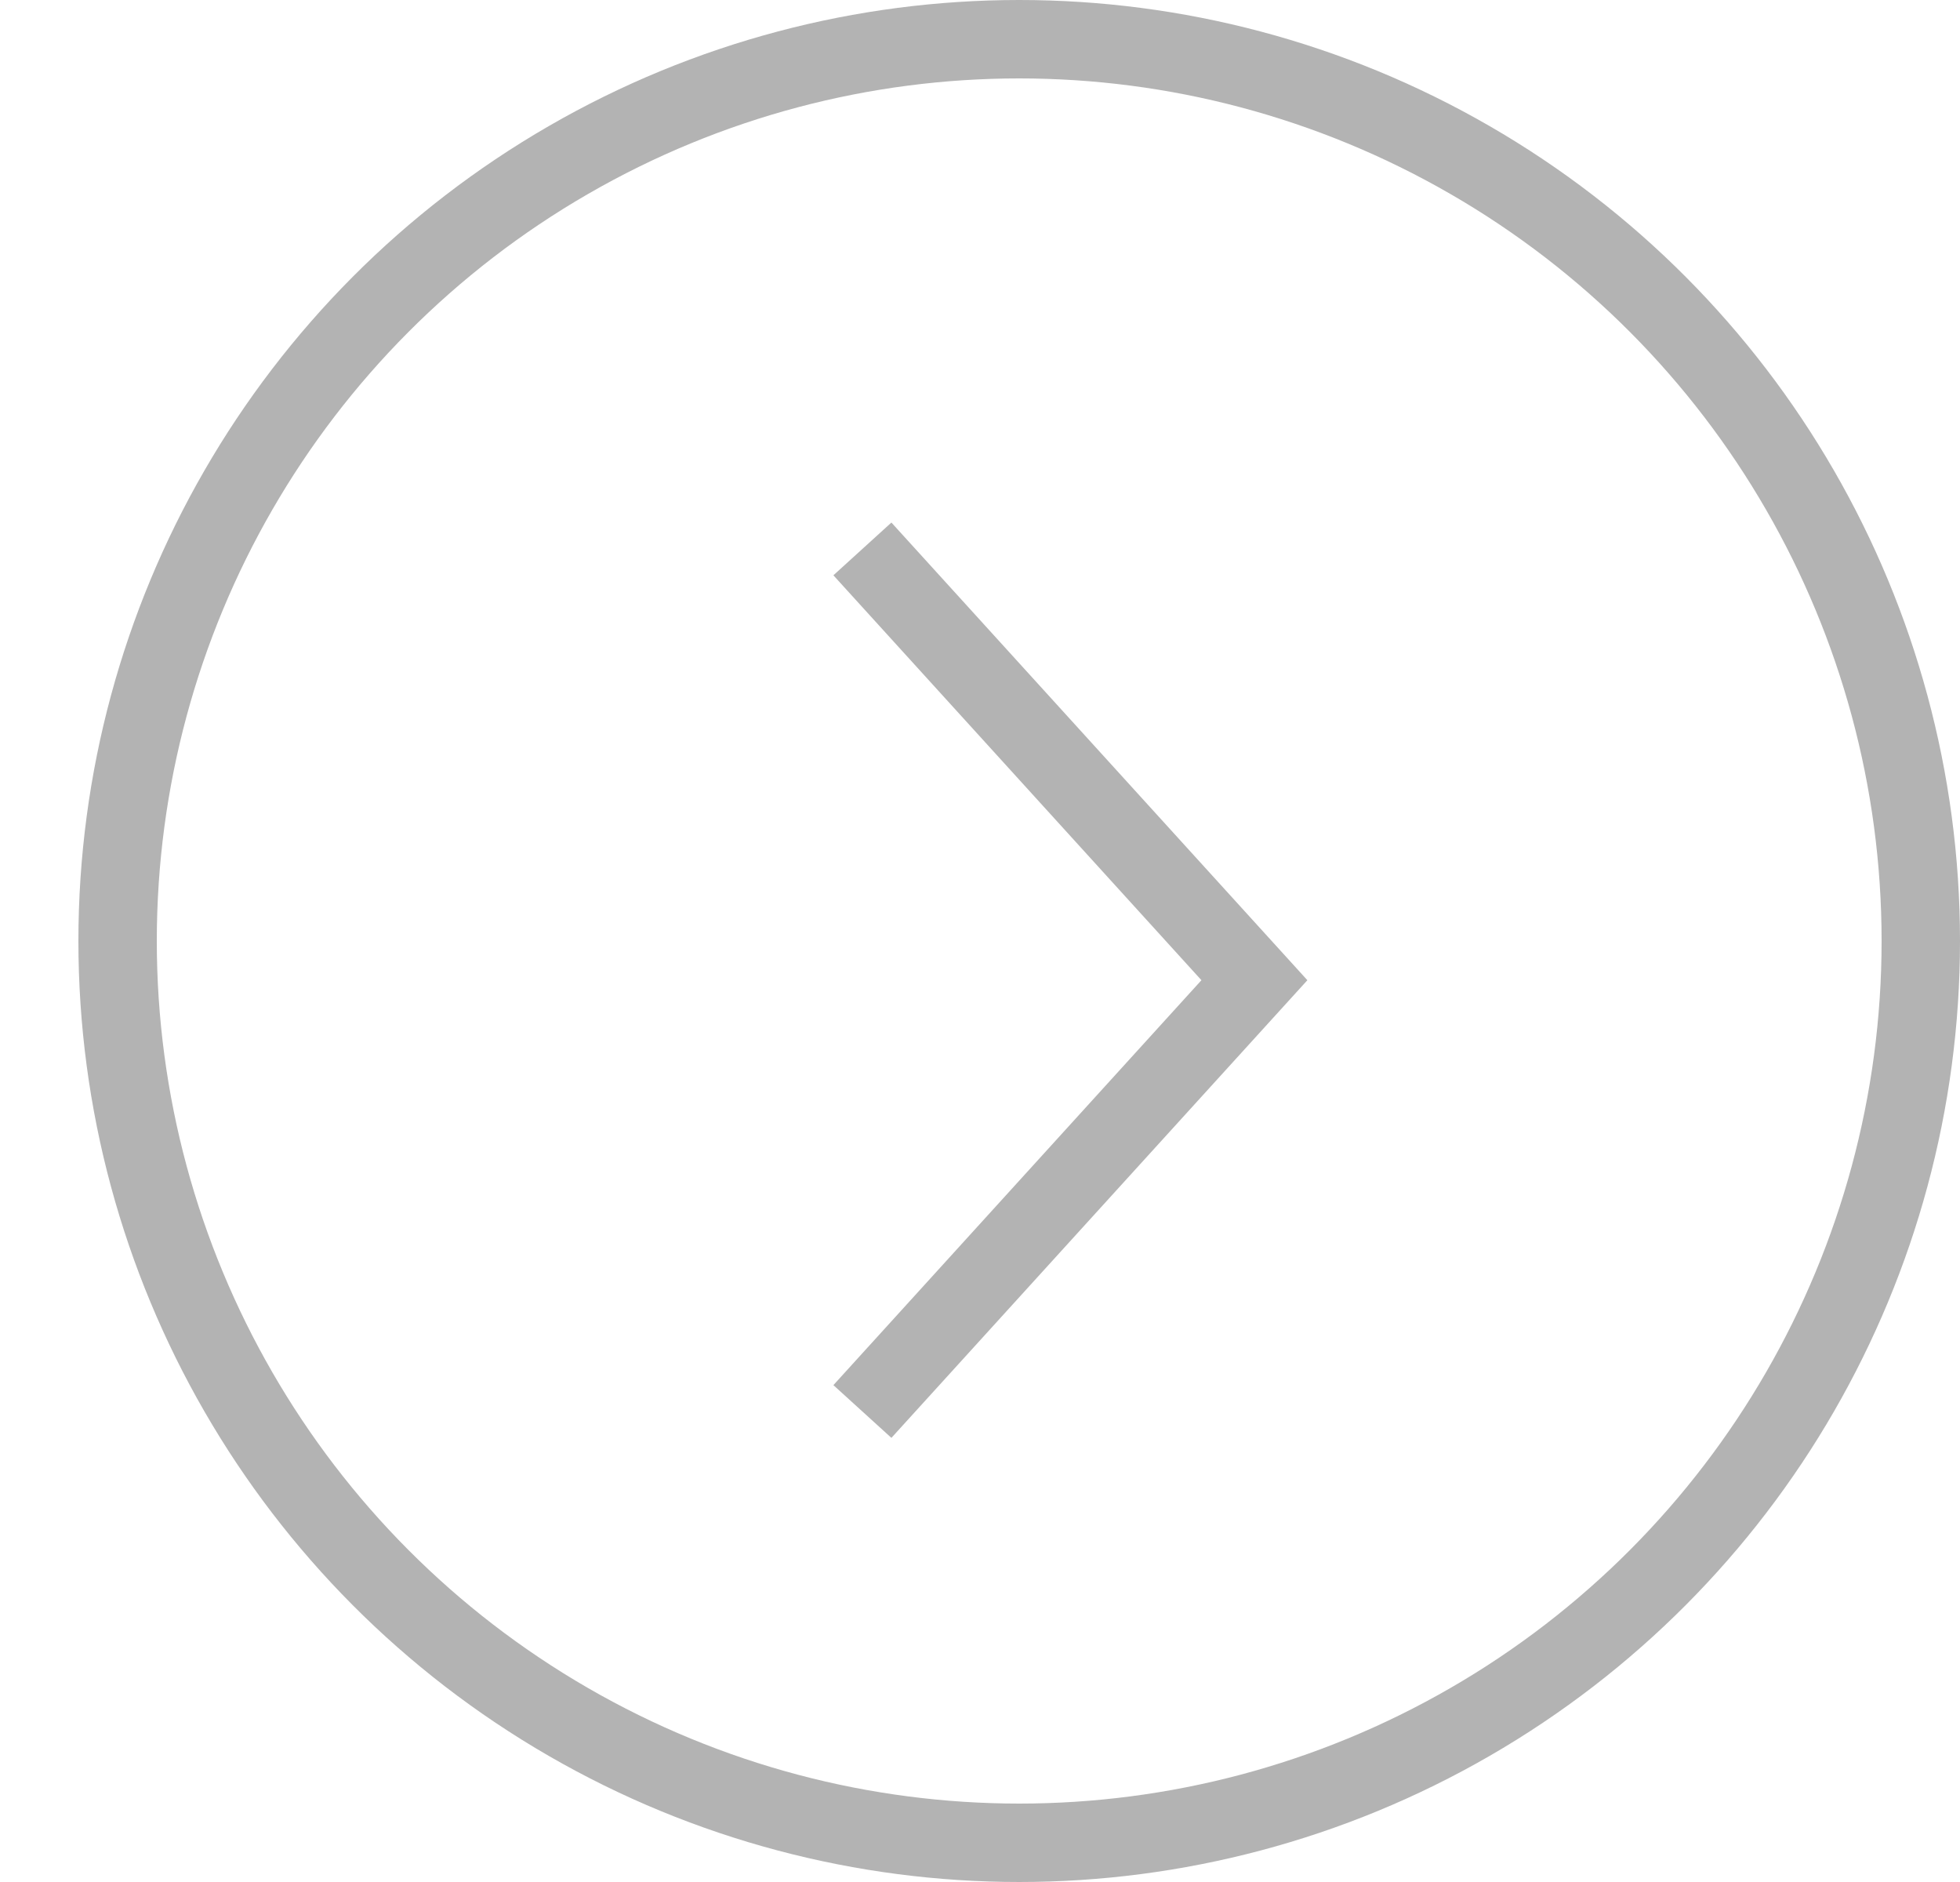 <svg width="25" height="24" viewBox="0 0 25 24" fill="none" xmlns="http://www.w3.org/2000/svg">
<g id="Frame 140">
<circle id="Ellipse 16" cx="13" cy="12" r="11.5" stroke="#B3B3B3"/>
<path id="Vector 173" d="M11 18L16 12.5L11 7" stroke="#B3B3B3"/>
</g>
</svg>

